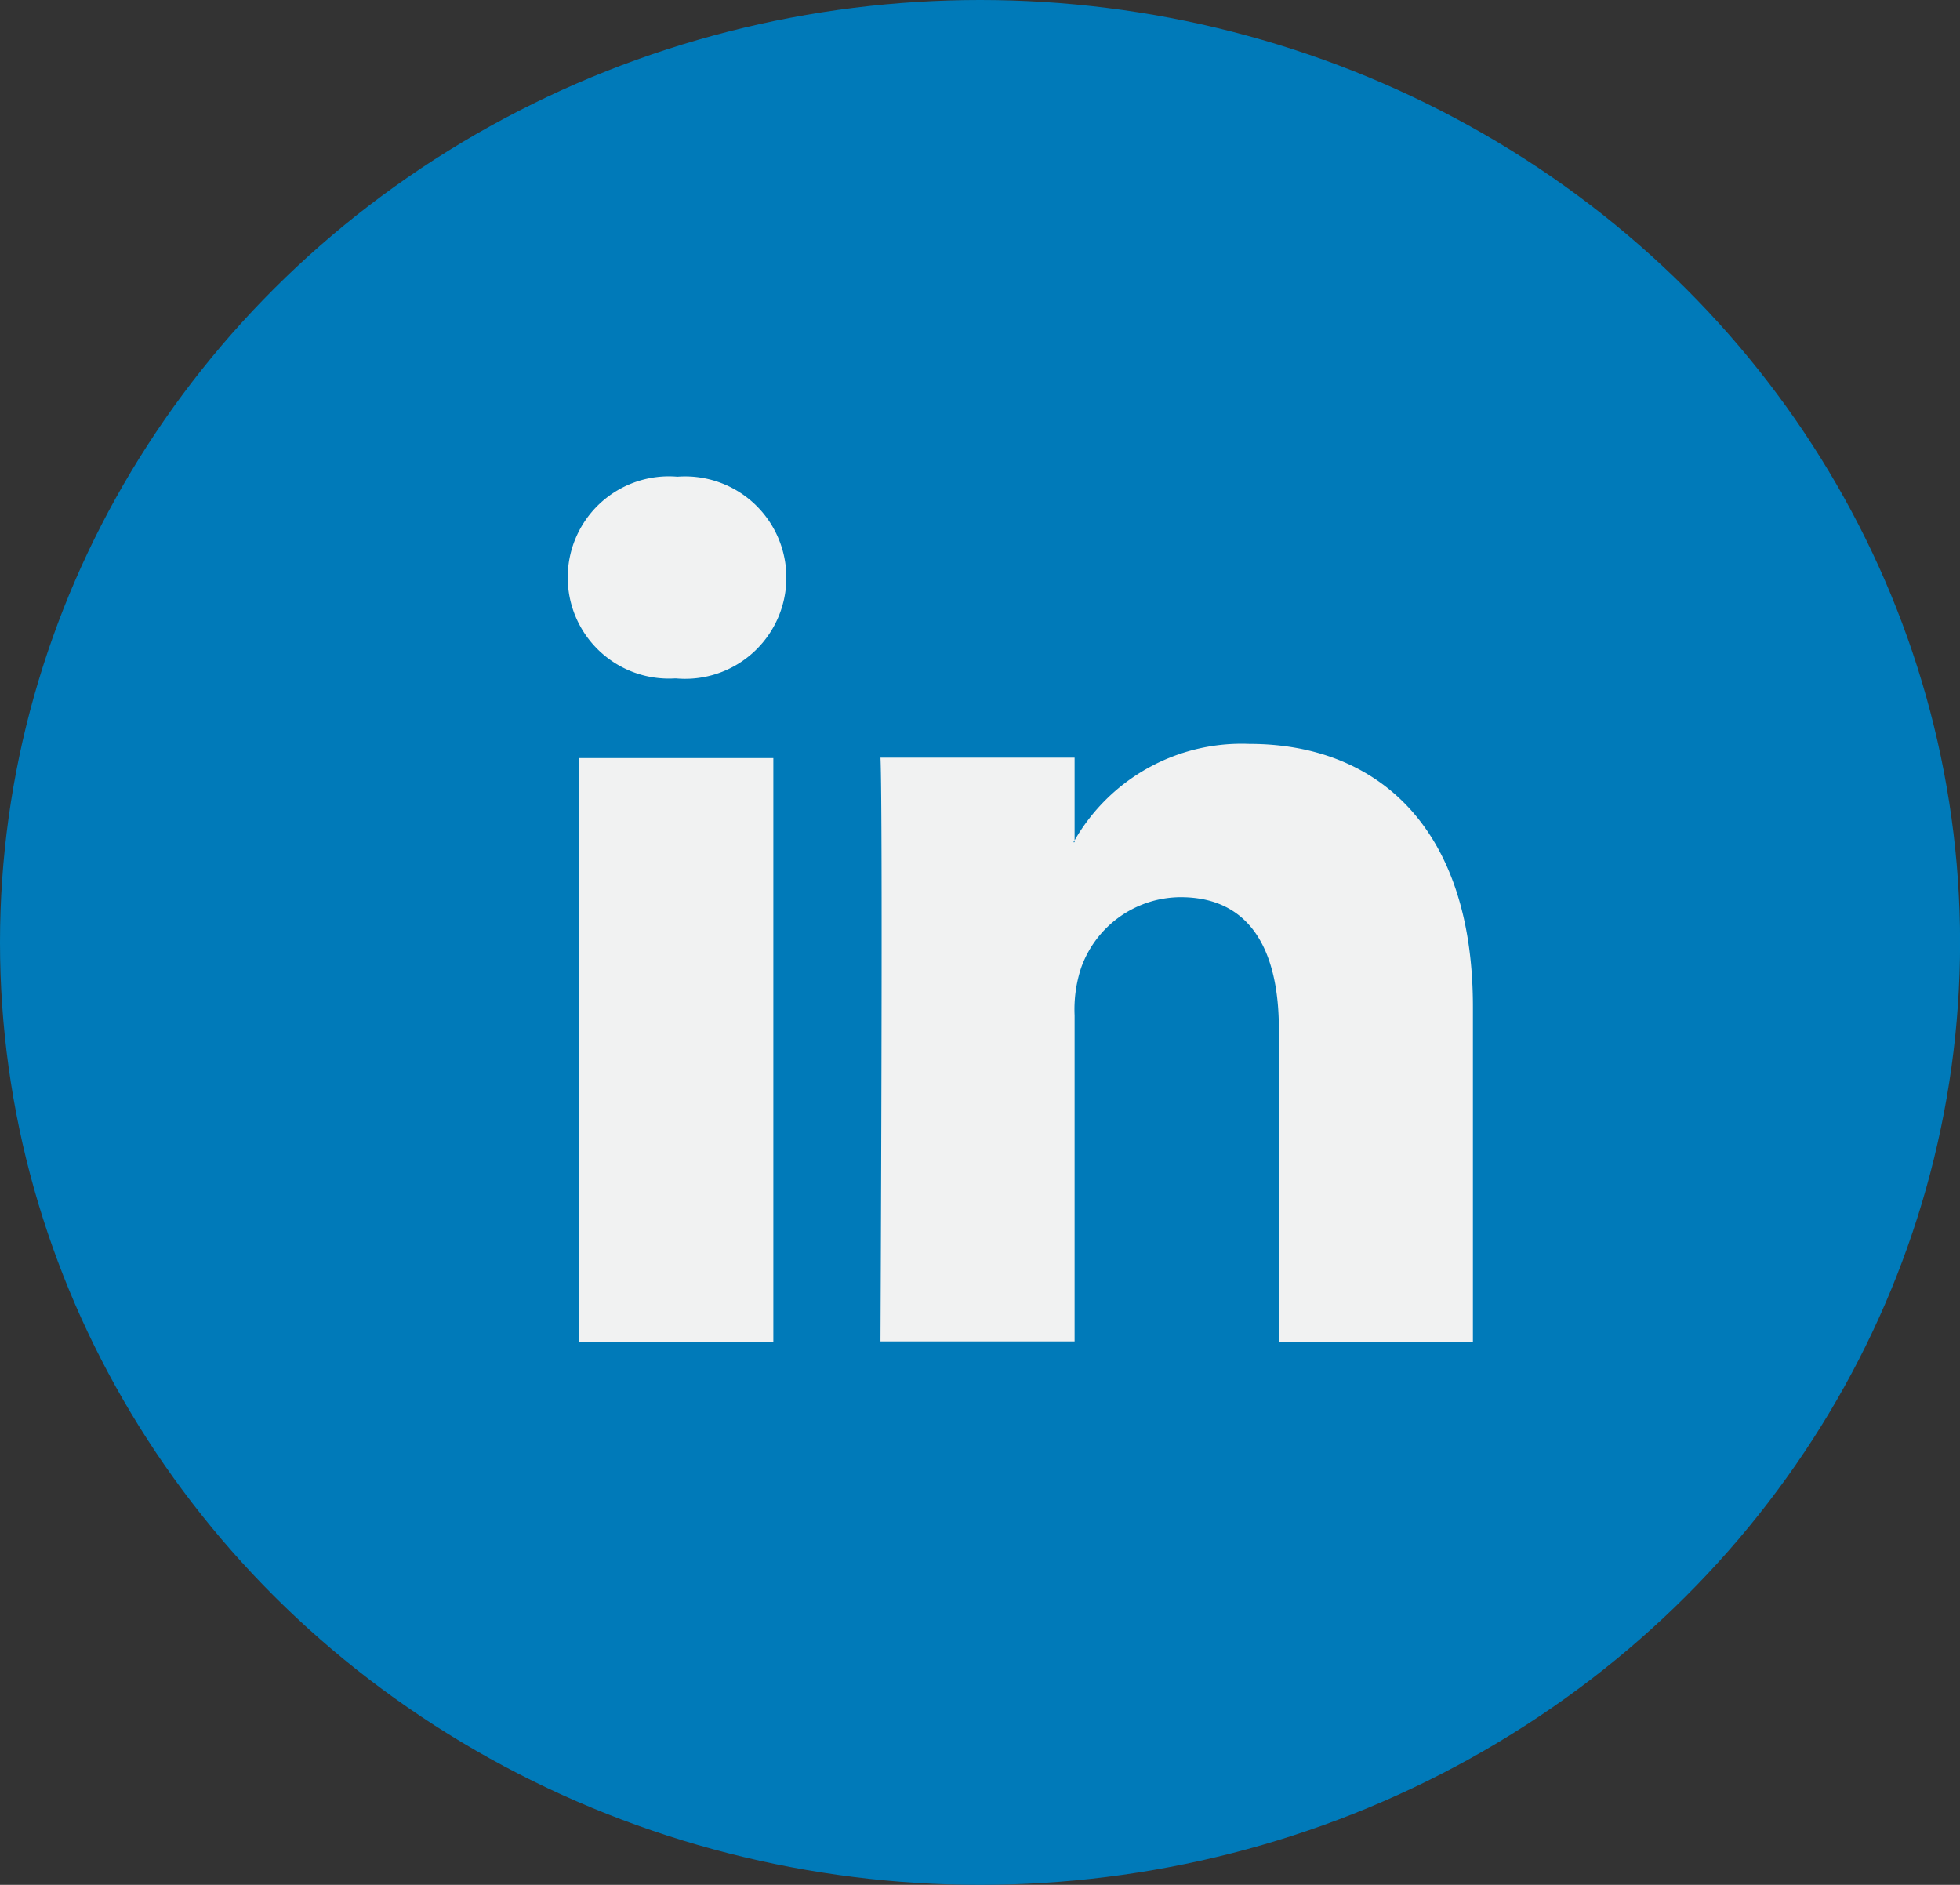 <svg xmlns="http://www.w3.org/2000/svg" width="25.081" height="24.116" viewBox="0 0 25.081 24.116">
  <rect x="0" y="0" width="25.081" height="24.116" fill="#333333" stroke="none"/>
  <g id="In" transform="translate(-454.004 -8254.989)">
    <ellipse id="Ellipse_42" data-name="Ellipse 42" cx="12.541" cy="12.058" rx="12.541" ry="12.058" transform="translate(454.004 8254.989)" fill="#007ab9"/>
    <g id="Group_13227" data-name="Group 13227" transform="translate(461.268 8261.088)">
      <path id="Path_12632" data-name="Path 12632" d="M38.652,30.755v4.283H36.169v-4c0-1-.359-1.689-1.258-1.689a1.358,1.358,0,0,0-1.274.908,1.7,1.7,0,0,0-.082.605v4.171H31.071s.033-6.768,0-7.469h2.484v1.058c0,.008-.012.016-.016.024h.016v-.024a2.466,2.466,0,0,1,2.238-1.234c1.634,0,2.859,1.067,2.859,3.361ZM28.473,23.969a1.294,1.294,0,1,0-.033,2.581h.016a1.295,1.295,0,1,0,.016-2.581ZM27.216,35.038H29.7V27.569H27.216Z" transform="translate(-27.068 -23.969)" fill="#f1f2f2"/>
    </g>
  </g>
</svg>
